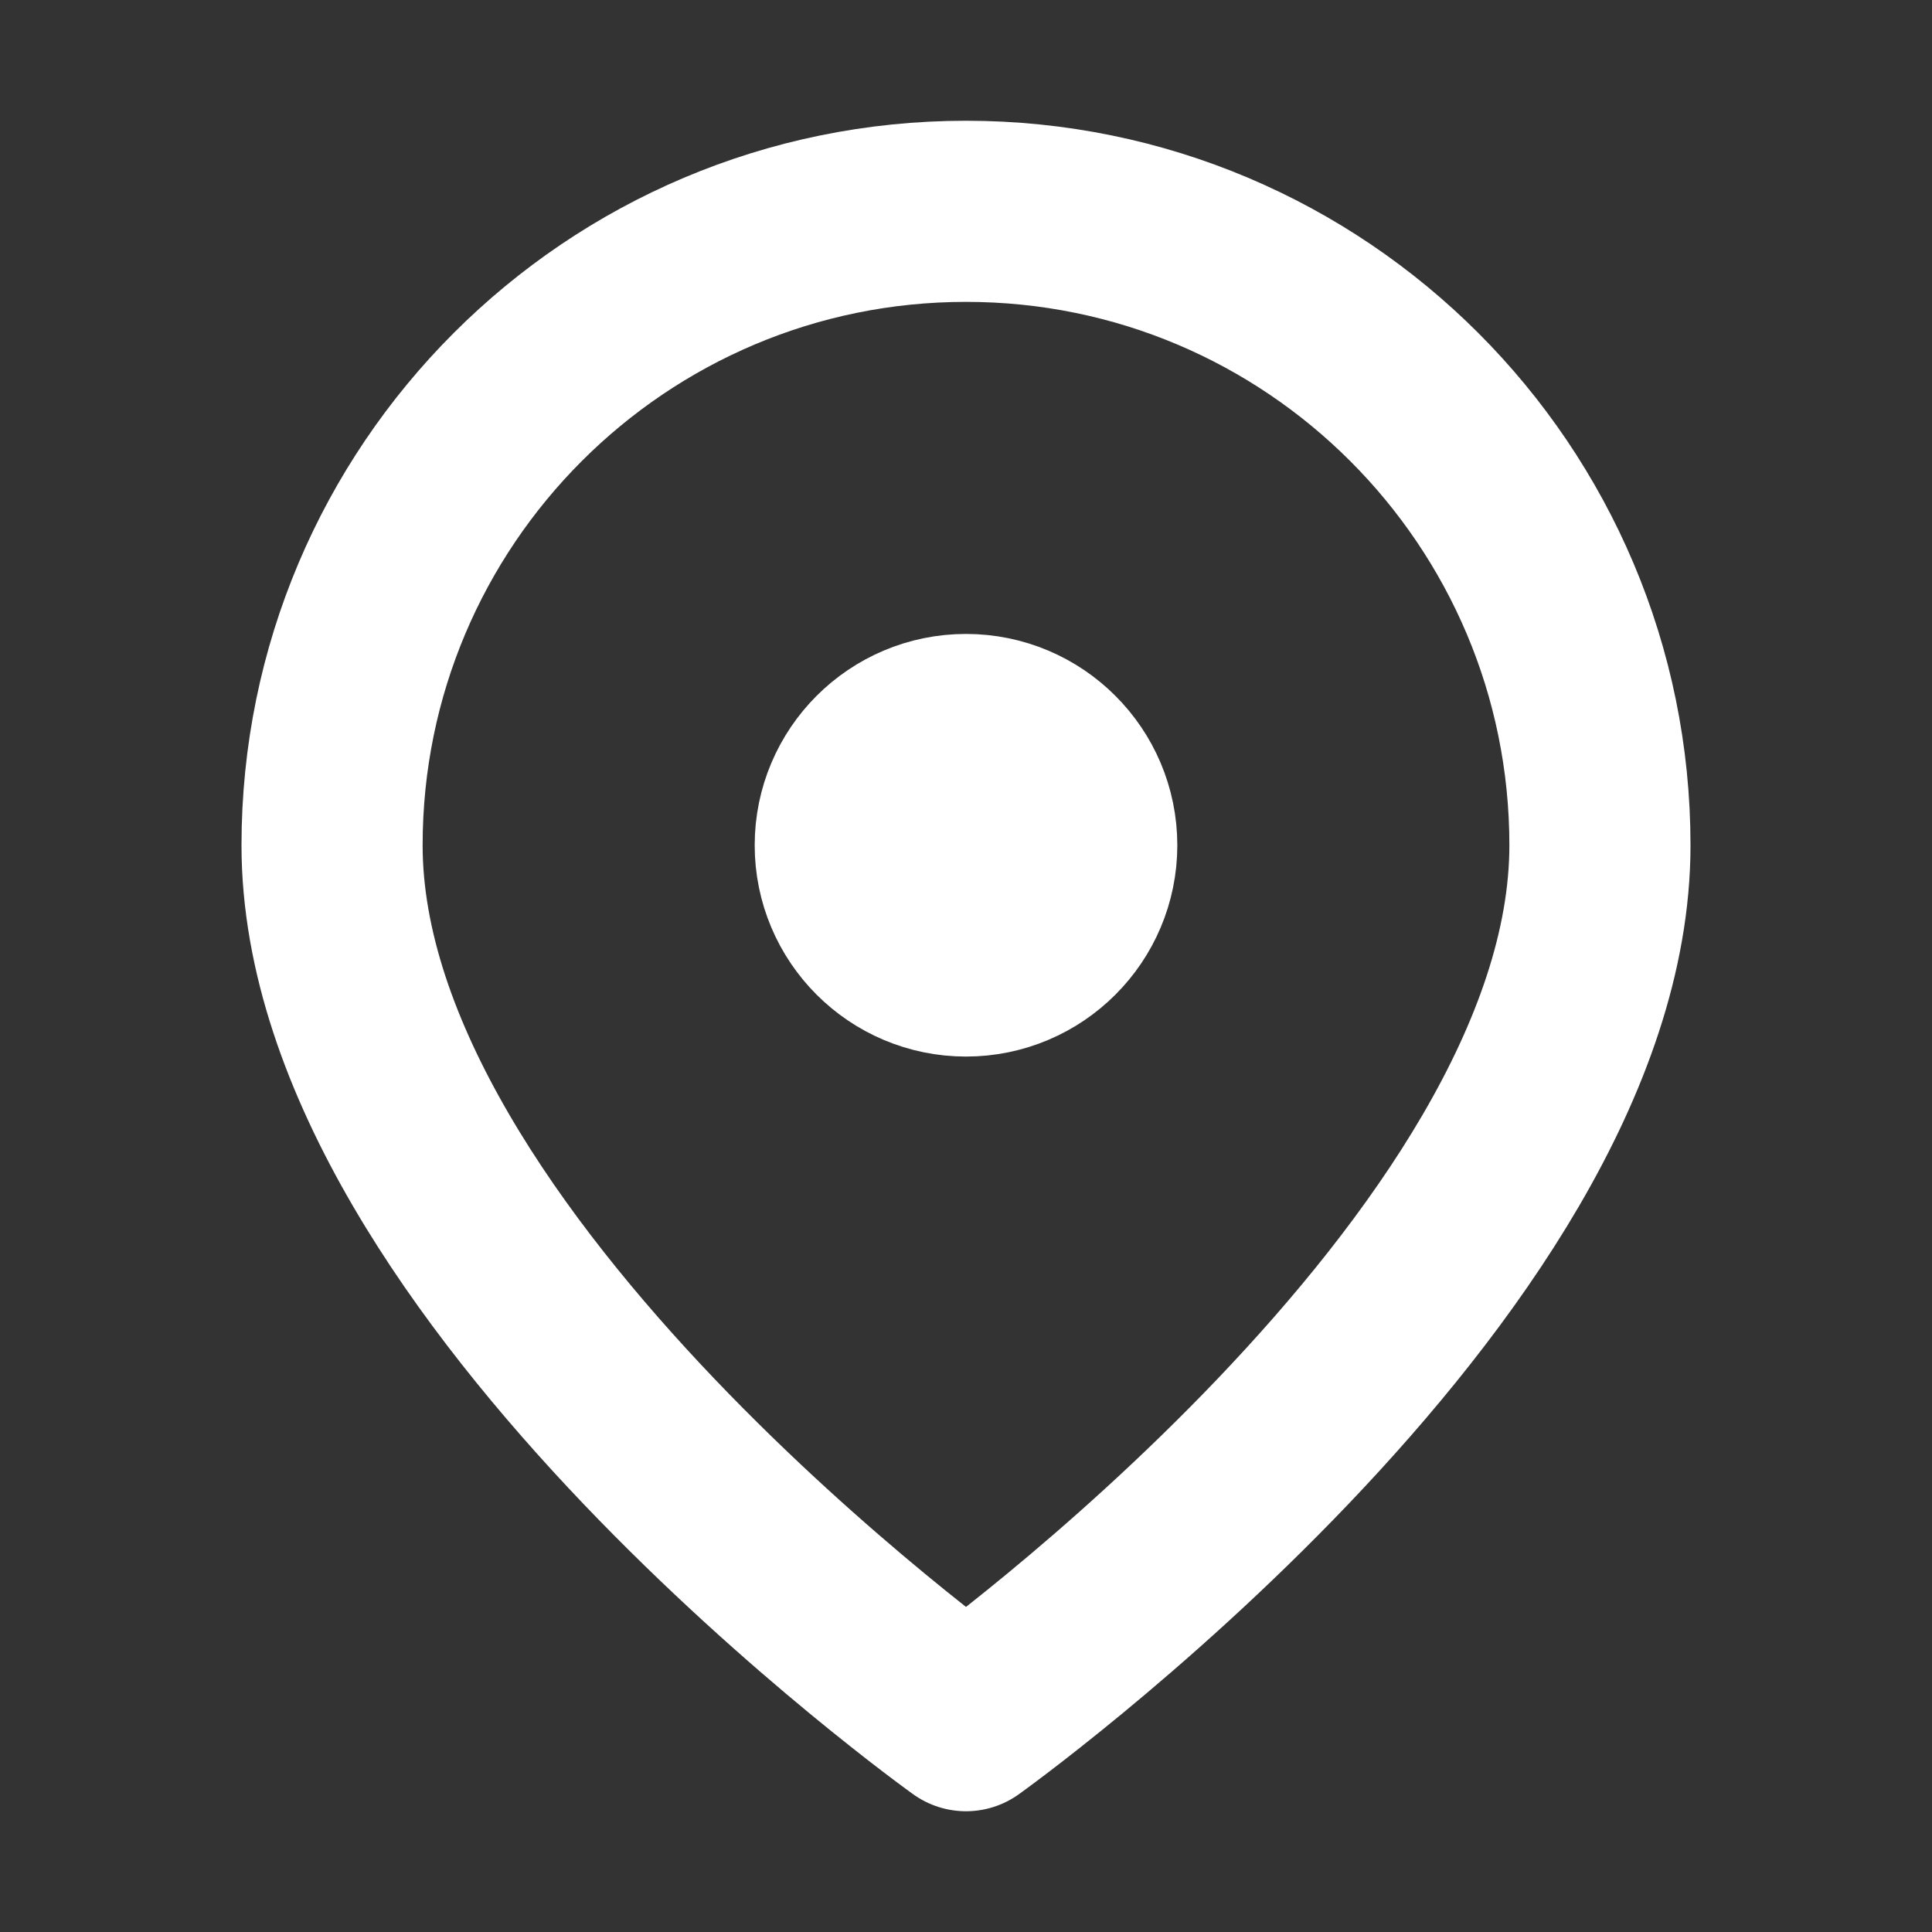 <svg width="32" height="32" viewBox="0 0 16 16" fill="none" xmlns="http://www.w3.org/2000/svg">

<rect x="0" y="0" width="16" height="16" fill="#333333" stroke="none"/>

<path d="M13.25 7C13.25 10.5 8 14.25 8 14.25C8 14.25 2.75 10.5 2.75 7C2.75 4.101 5.101 1.75 8 1.75C10.899 1.75 13.25 4.101 13.25 7Z" stroke="white" stroke-width="1.5" stroke-linecap="round" stroke-linejoin="round"/>
<path d="M7.5 6.5L8.5 7.5M9 7C9 7.552 8.552 8 8 8C7.448 8 7 7.552 7 7C7 6.448 7.448 6 8 6C8.552 6 9 6.448 9 7Z" stroke="white" stroke-width="1.5" stroke-linecap="round" stroke-linejoin="round"/>
</svg>
